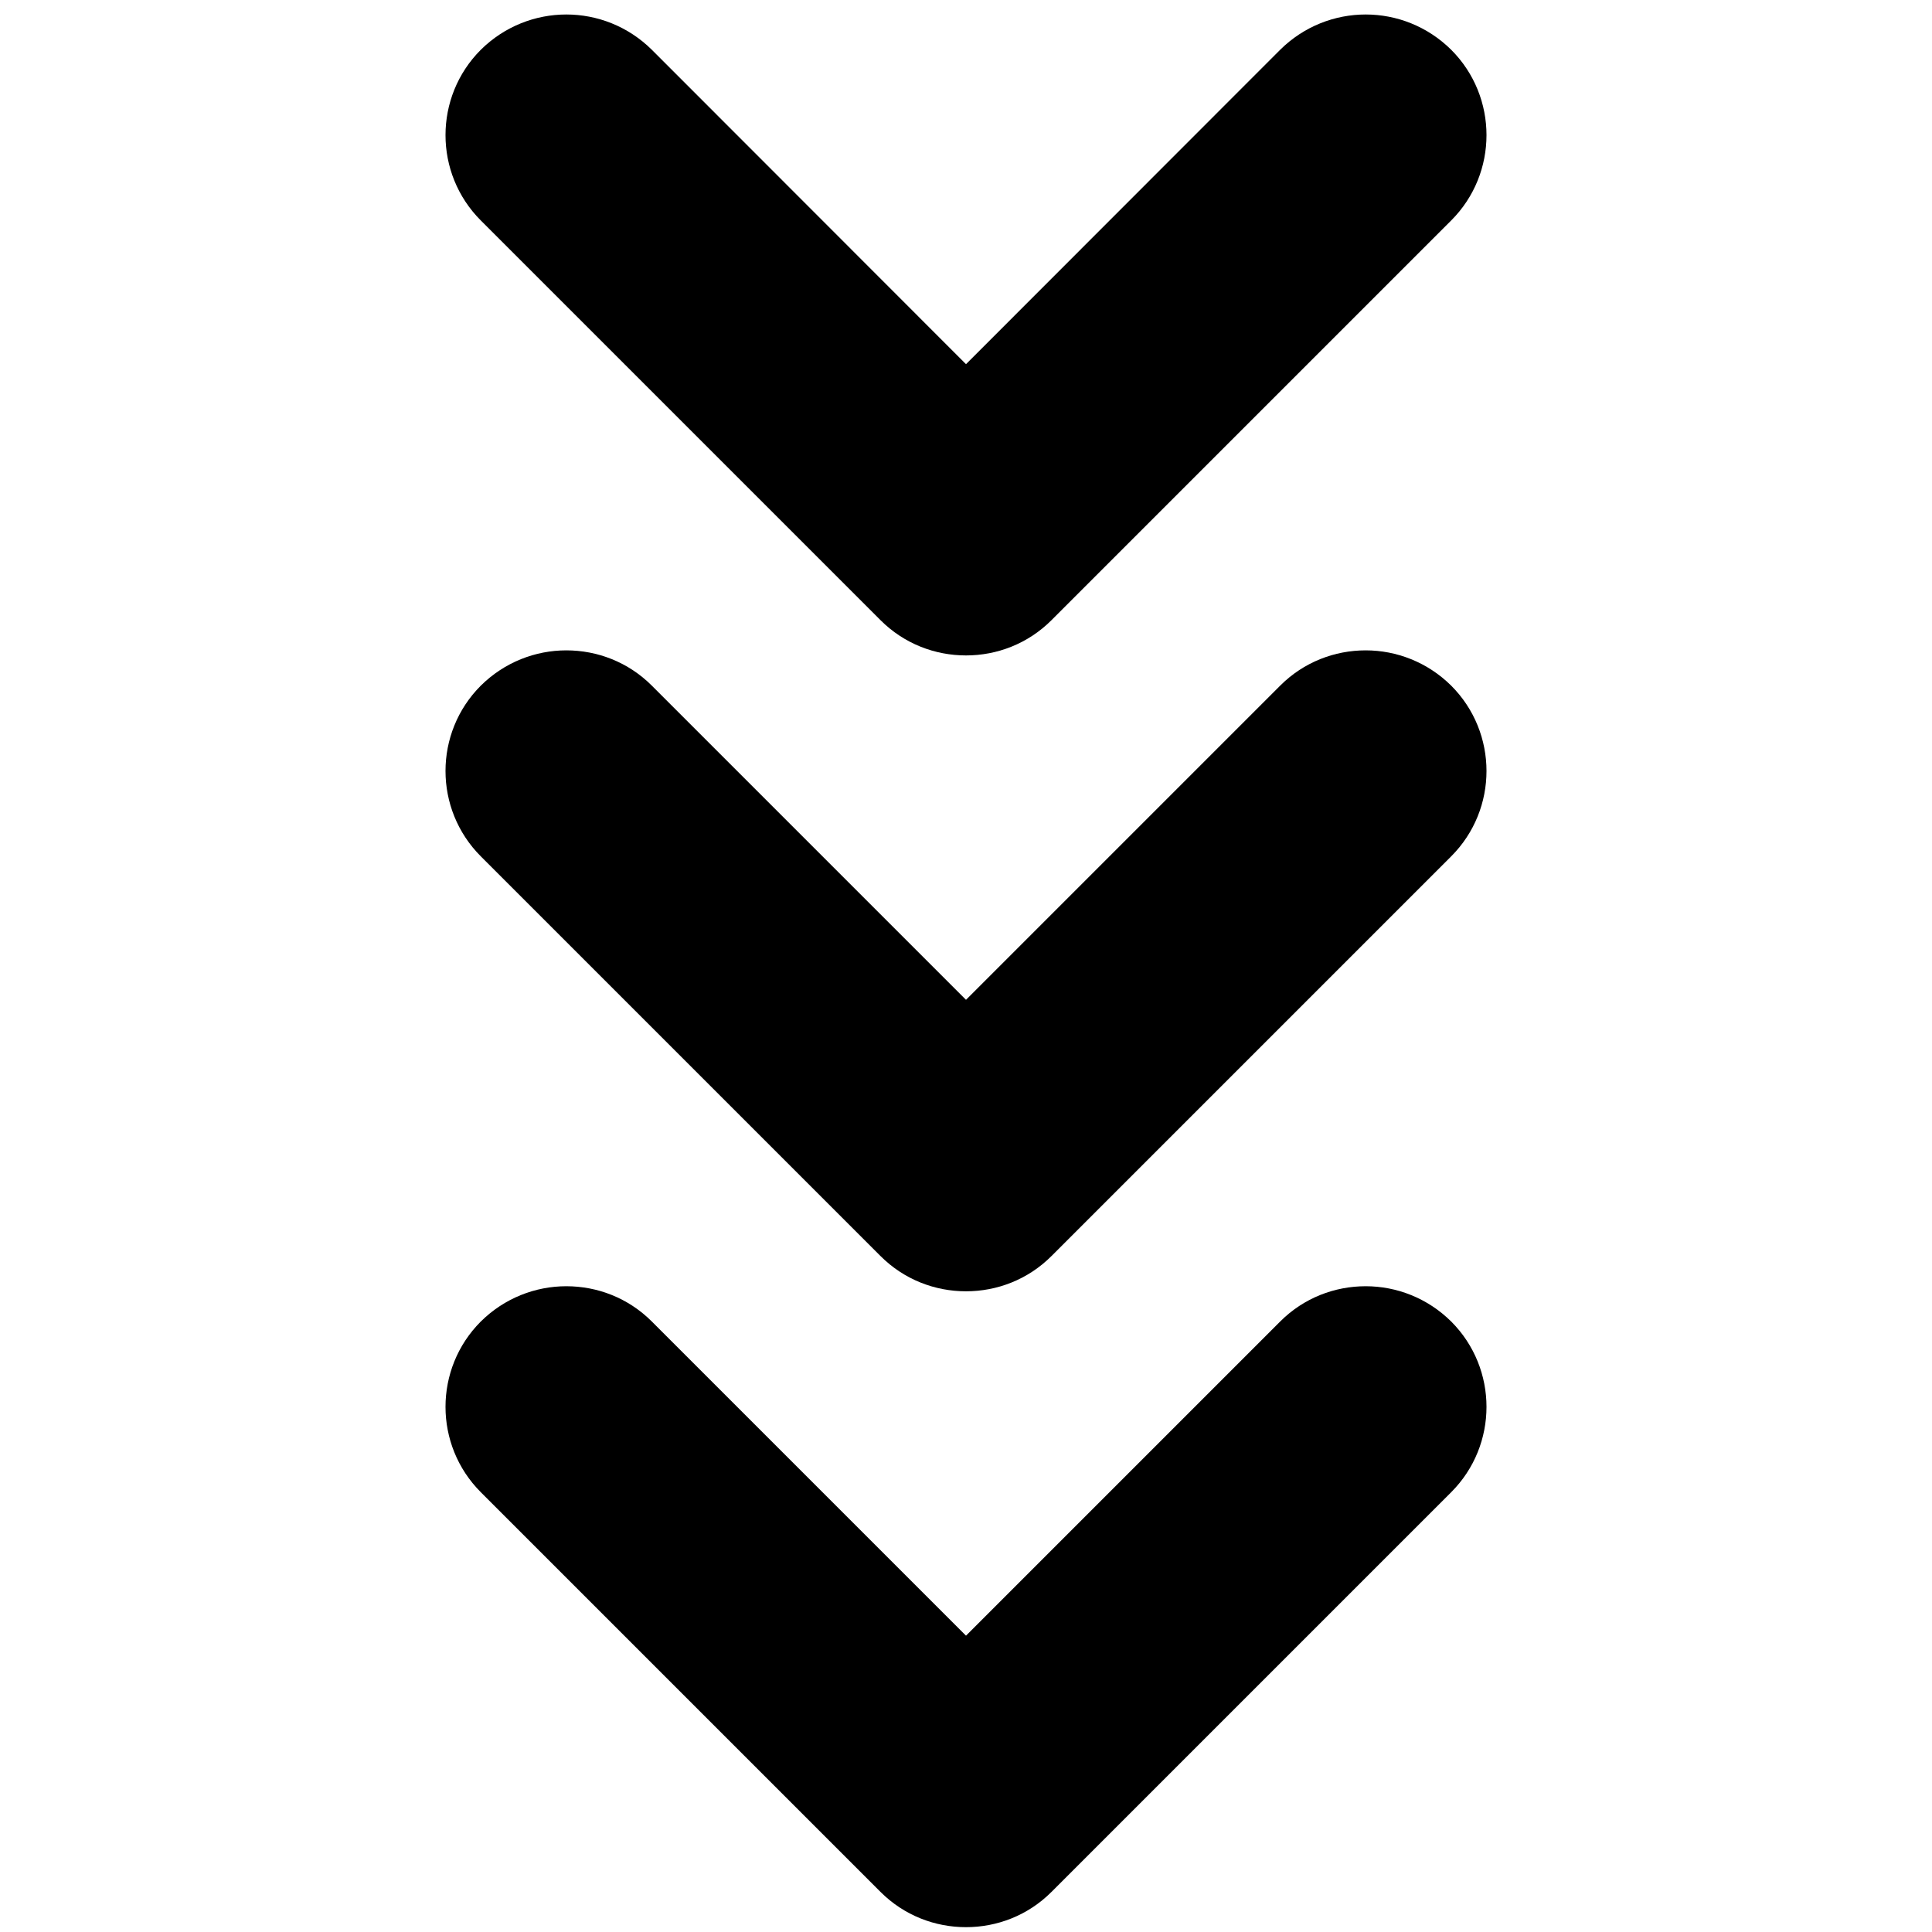 <svg version="1.1" xmlns="http://www.w3.org/2000/svg" xmlns:xlink="http://www.w3.org/1999/xlink" x="0px" y="0px"
	 viewBox="0 0 800 800" style="enable-background:new 0 0 800 800;" xml:space="preserve">
<style type="text/css">
	.icon-direction-1{fill:currentColor;}
	.icon-direction-2{fill:currentColor;}
</style>
<g>
	<path class="icon-direction-1" d="M400,677.3L269.9,547.2c-9.8-9.8-22.6-14.6-35.4-14.6s-25.6,4.9-35.4,14.6c-19.5,19.5-19.5,51.2,0,70.7
		l165.5,165.5c9.8,9.8,22.6,14.6,35.4,14.6V677.3z"/>
	<path class="icon-direction-1" d="M364.6,520.1c9.8,9.8,22.6,14.6,35.4,14.6V414L269.9,283.9c-9.8-9.8-22.6-14.6-35.4-14.6s-25.6,4.9-35.4,14.6
		c-19.5,19.5-19.5,51.2,0,70.7L364.6,520.1z"/>
	<path class="icon-direction-1" d="M364.6,256.8c9.8,9.8,22.6,14.6,35.4,14.6V150.8L269.9,20.6C260.1,10.9,247.3,6,234.5,6s-25.6,4.9-35.4,14.6
		c-19.5,19.5-19.5,51.2,0,70.7L364.6,256.8z"/>
</g>
<g>
	<path class="icon-direction-2" d="M400,677.3l130.1-130.1c9.8-9.8,22.6-14.6,35.4-14.6s25.6,4.9,35.4,14.6c19.5,19.5,19.5,51.2,0,70.7
		L435.4,783.4c-9.8,9.8-22.6,14.6-35.4,14.6V677.3z"/>
	<path class="icon-direction-2" d="M435.4,520.1c-9.8,9.8-22.6,14.6-35.4,14.6V414l130.1-130.1c9.8-9.8,22.6-14.6,35.4-14.6s25.6,4.9,35.4,14.6
		c19.5,19.5,19.5,51.2,0,70.7L435.4,520.1z"/>
	<path class="icon-direction-2" d="M435.4,256.8c-9.8,9.8-22.6,14.6-35.4,14.6V150.8L530.1,20.6C539.9,10.9,552.7,6,565.5,6s25.6,4.9,35.4,14.6
		c19.5,19.5,19.5,51.2,0,70.7L435.4,256.8z"/>
</g>
</svg>
